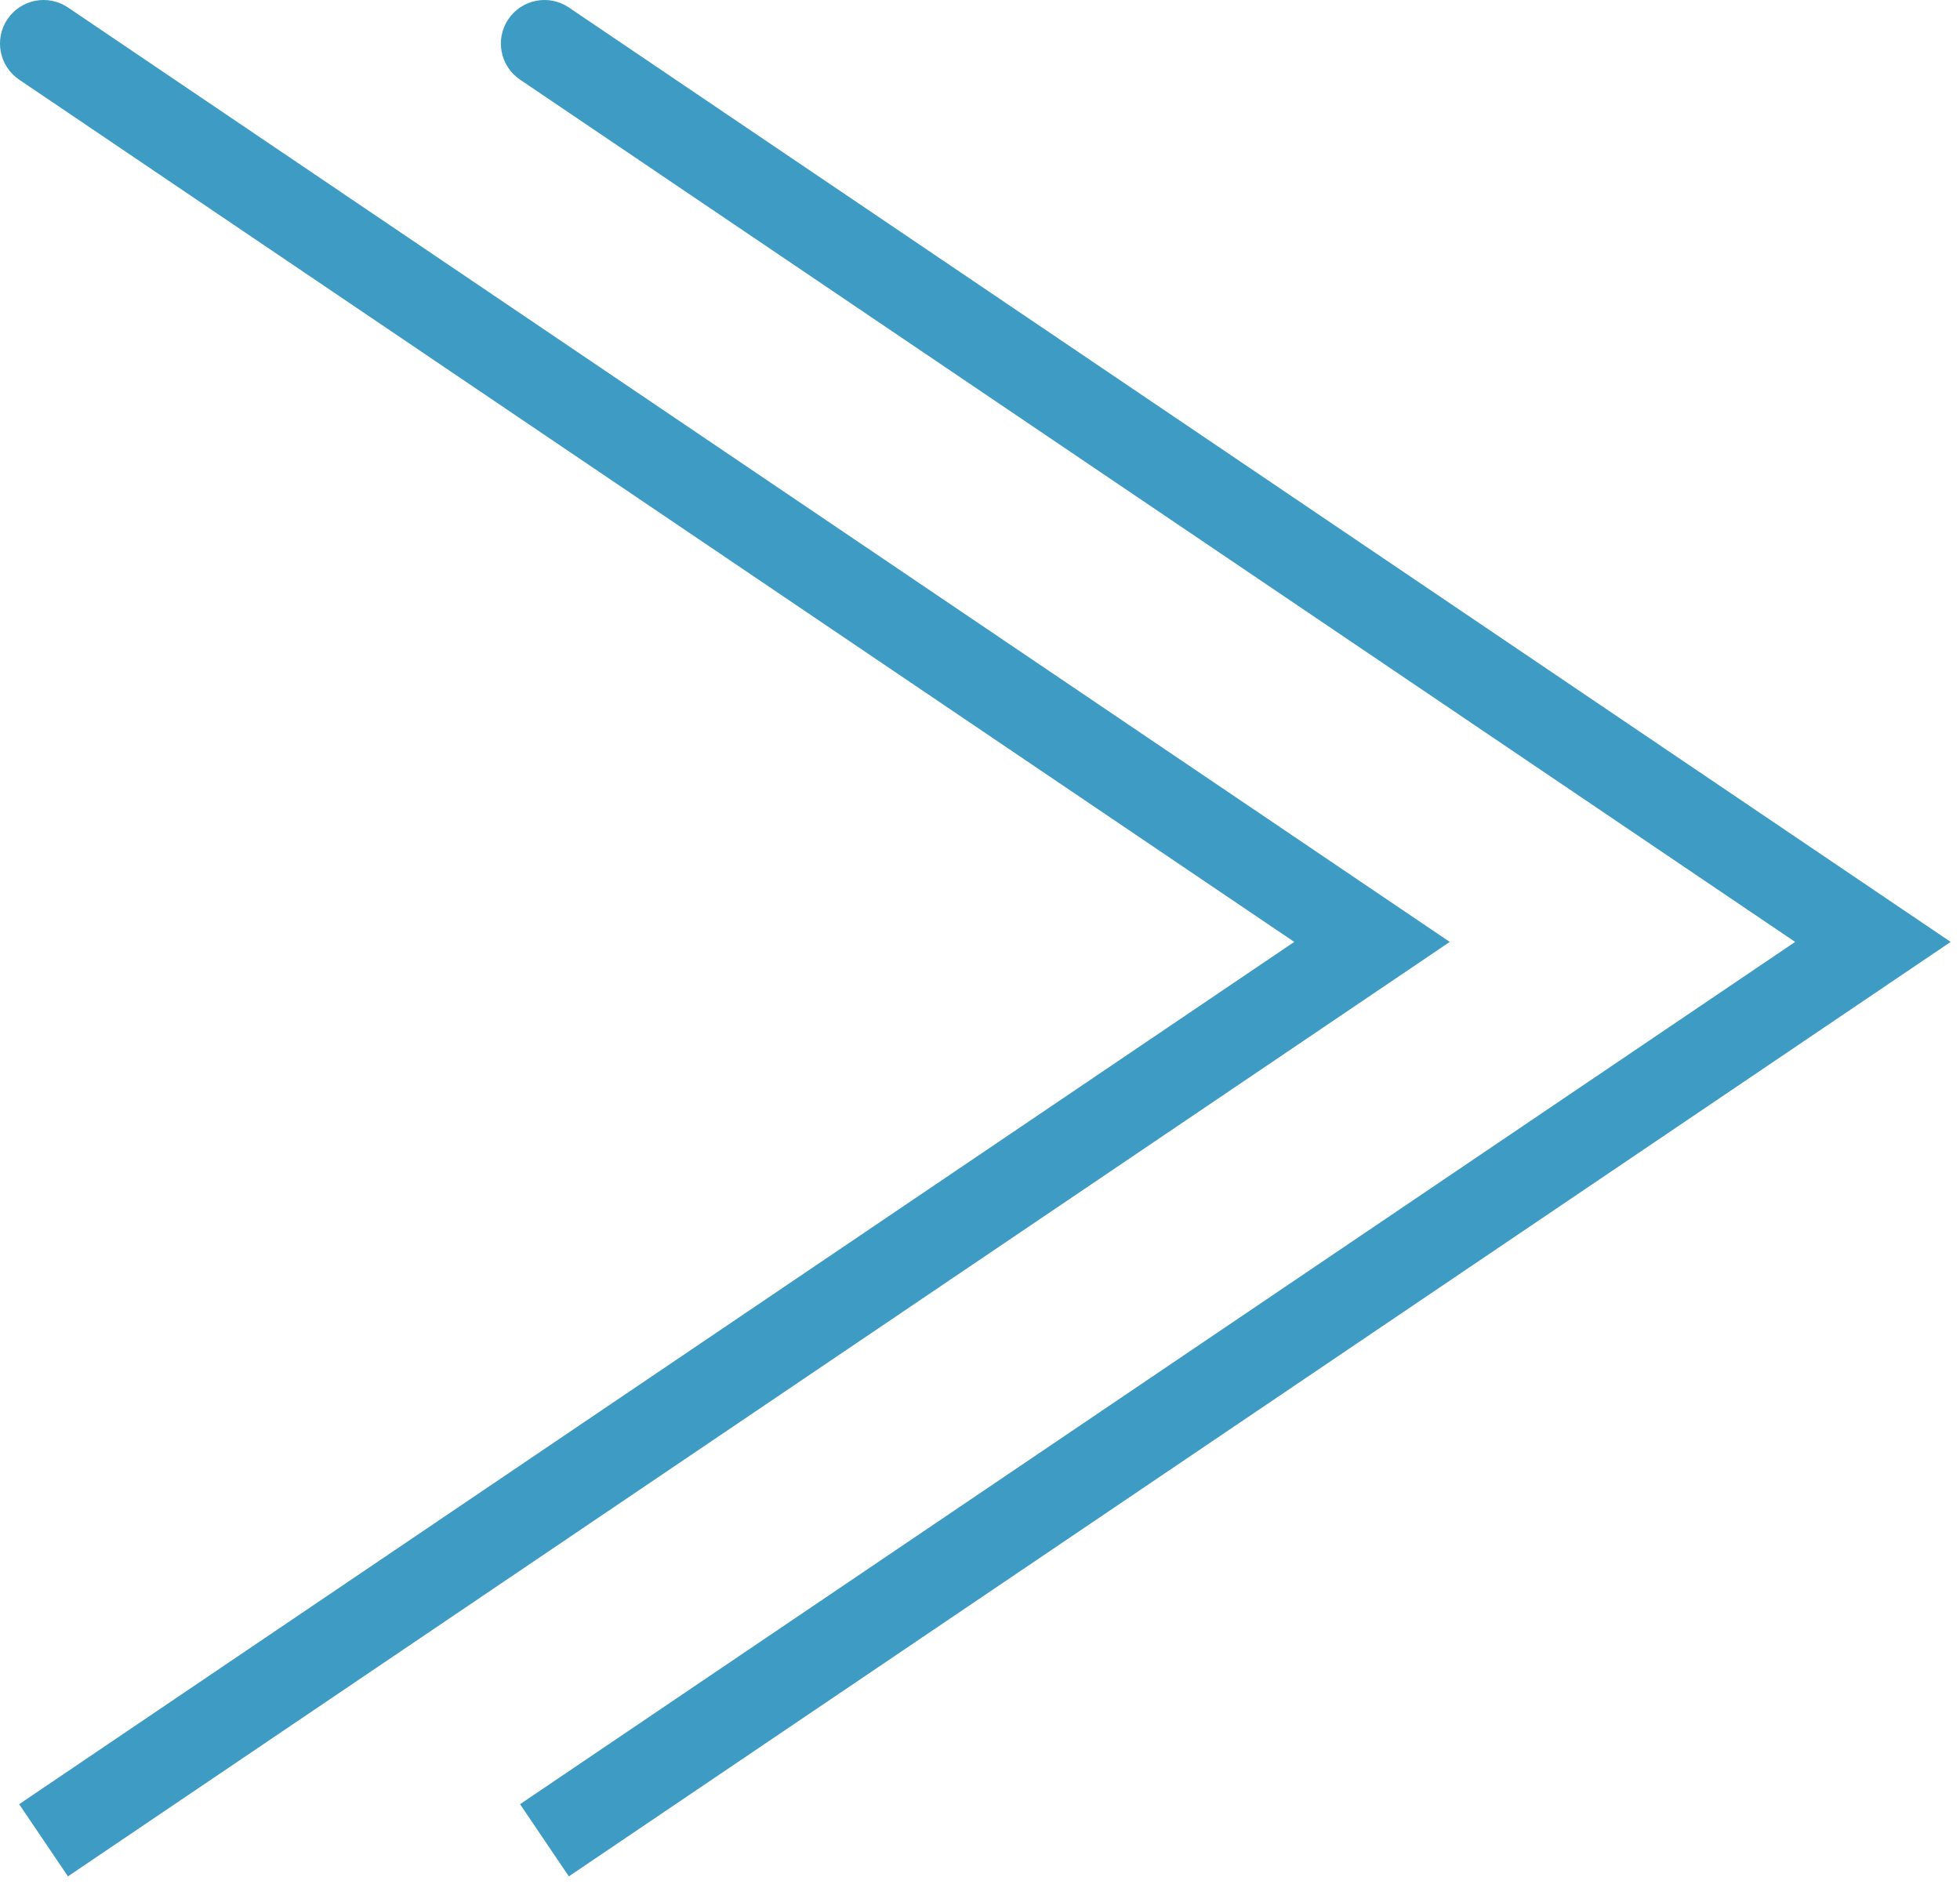 <svg width="180" height="173" viewBox="0 0 180 173" fill="none" xmlns="http://www.w3.org/2000/svg">
<path fill-rule="evenodd" clip-rule="evenodd" d="M6.241 0.687C4.411 -0.551 1.924 -0.07 0.687 1.76C-0.551 3.59 -0.07 6.076 1.76 7.314L118.86 86.5L1.76 165.687L6.241 172.314L128.241 89.814L133.141 86.5L128.241 83.187L6.241 0.687ZM52.241 0.687C50.411 -0.551 47.924 -0.07 46.687 1.76C45.449 3.59 45.93 6.076 47.76 7.314L164.86 86.5L47.76 165.687L52.241 172.314L174.241 89.814L179.141 86.5L174.241 83.187L52.241 0.687Z" fill="#3E9BC3"/>
</svg>
